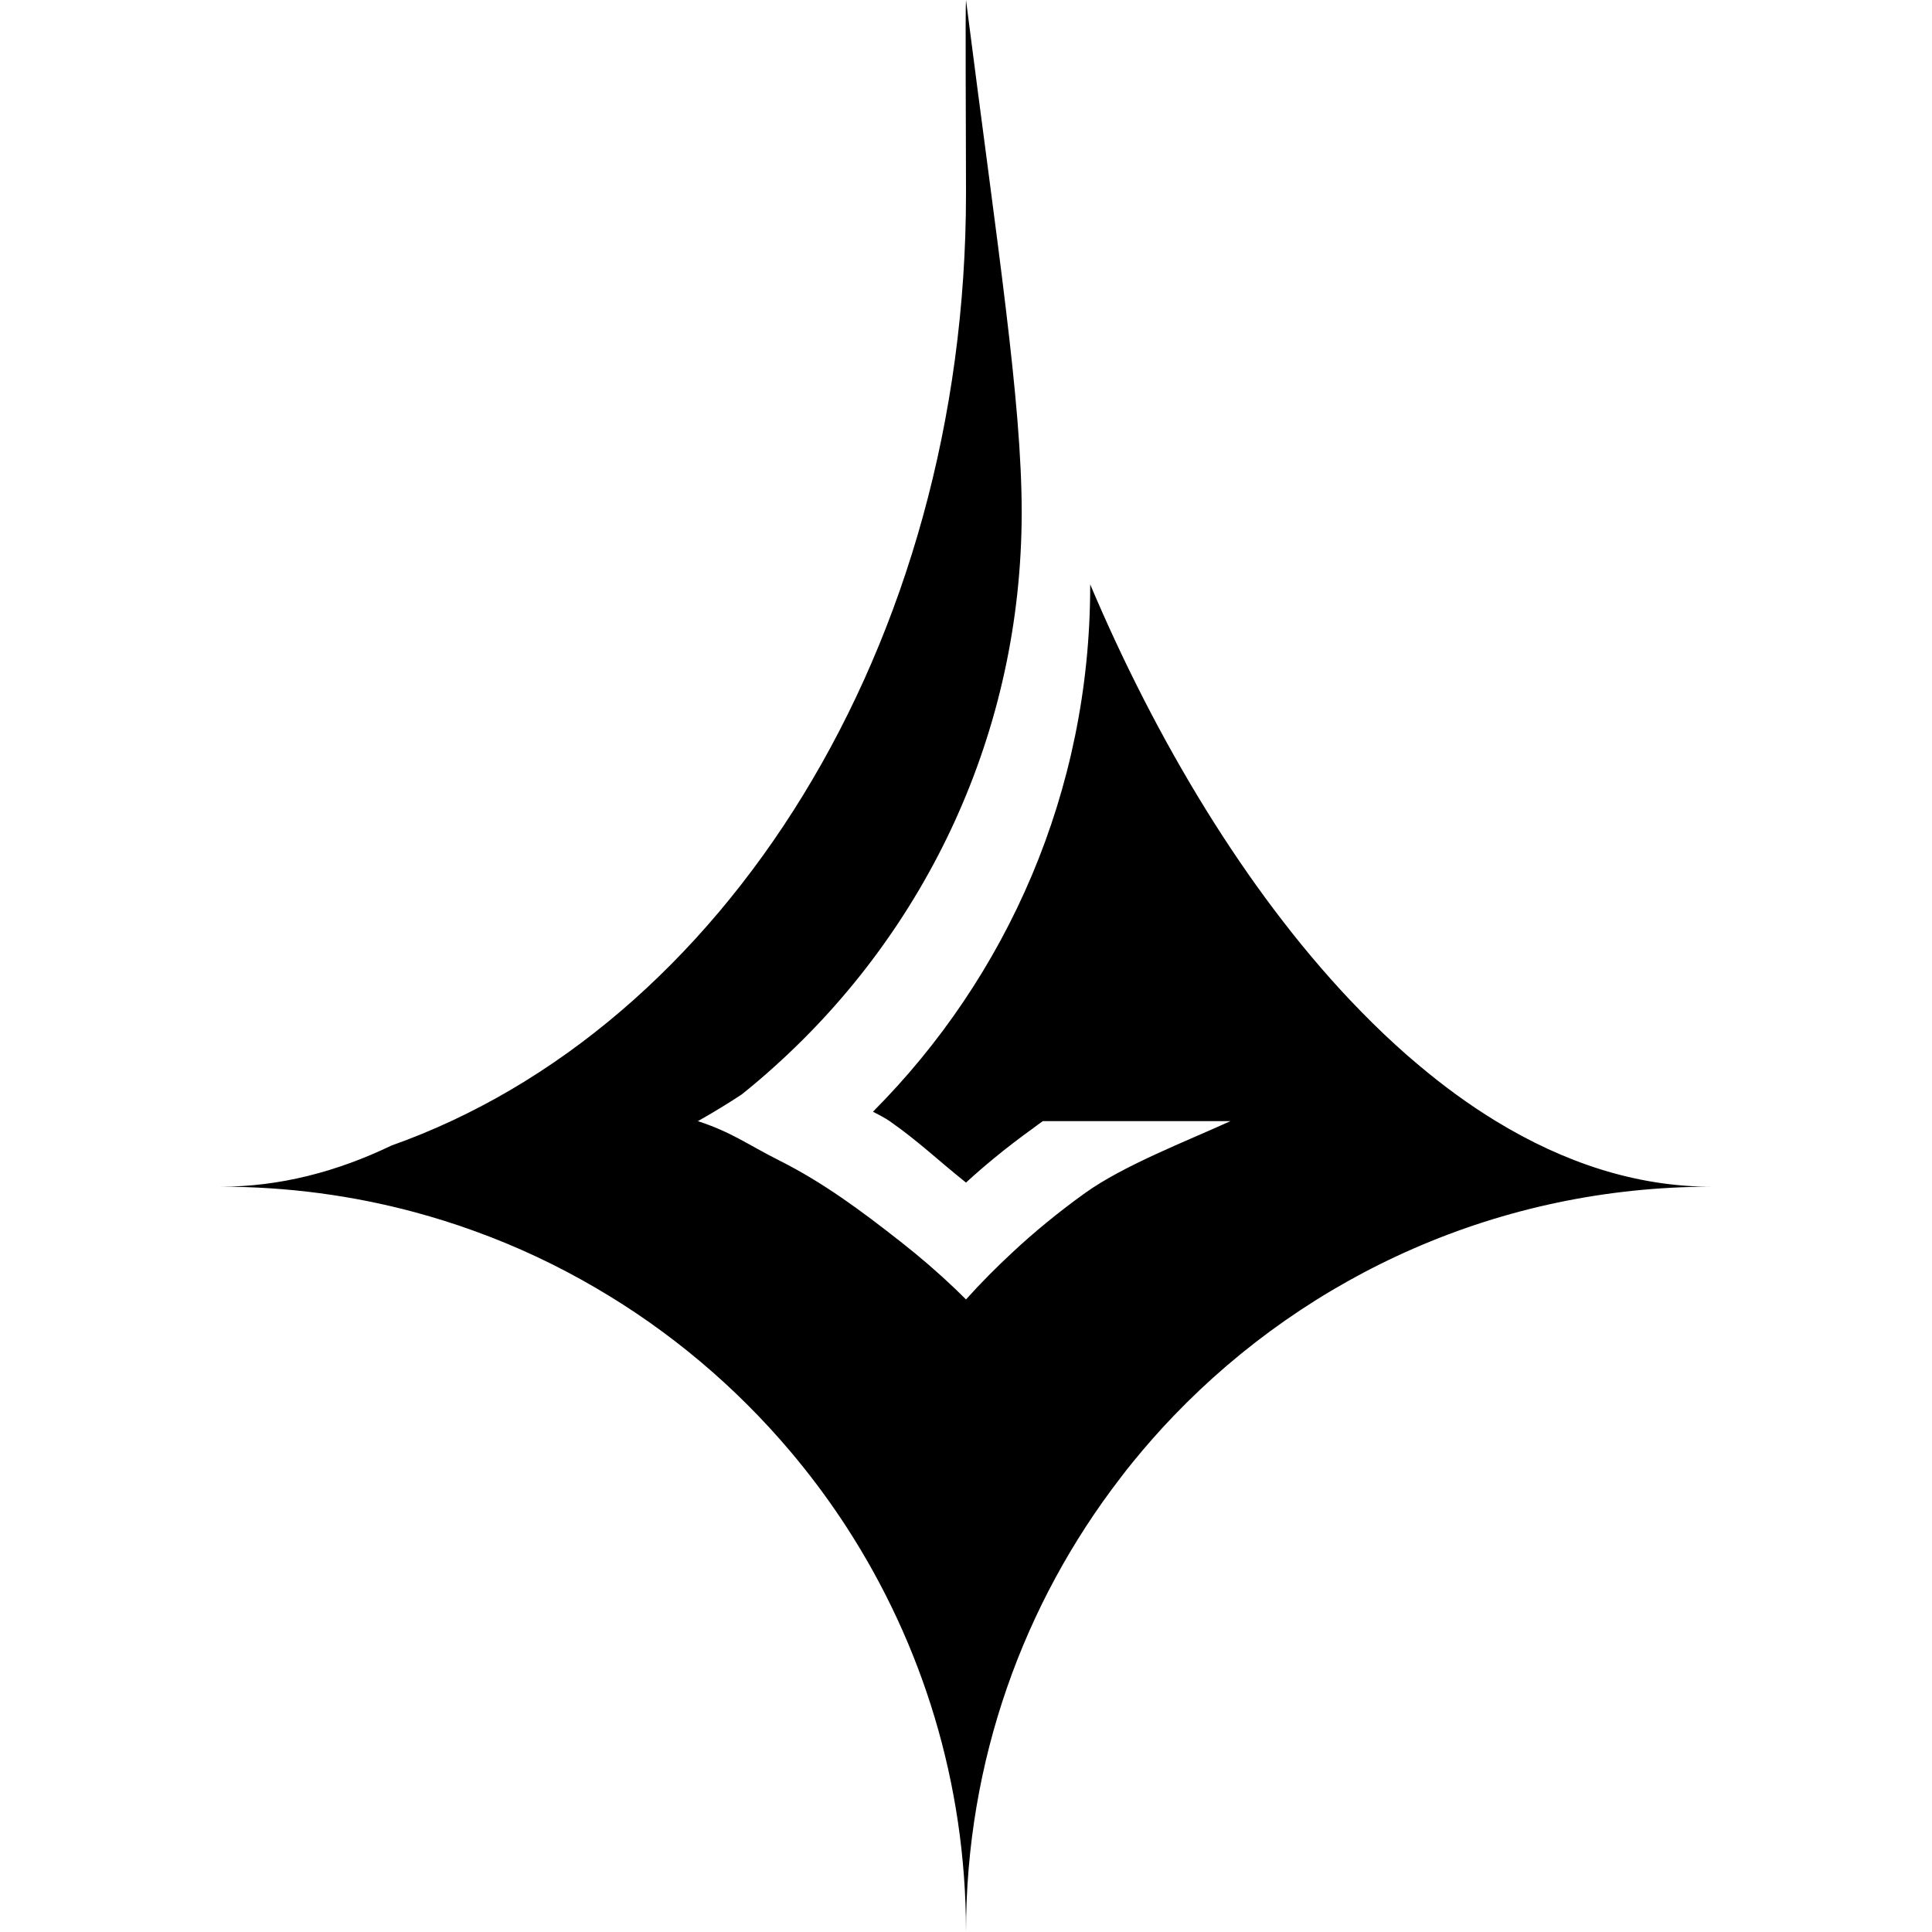 <?xml version="1.0" encoding="utf-8"?>
<!-- Generator: Adobe Illustrator 25.3.0, SVG Export Plug-In . SVG Version: 6.00 Build 0)  -->
<svg version="1.1" id="Camada_1" xmlns="http://www.w3.org/2000/svg" xmlns:xlink="http://www.w3.org/1999/xlink" x="0px" y="0px"
	 viewBox="0 0 1080 1080" style="enable-background:new 0 0 1080 1080;" xml:space="preserve">
<path d="M956.63,663.37c-118.21,0-224.86,49.21-300.68,128.25c-7.87,8.2-15.36,16.7-22.51,25.48c-2.43,2.97-4.81,5.98-7.11,9.04
	C572.18,896.44,540,984.43,540,1080c0-83.48-24.56-161.26-66.82-226.41c-1-1.55-2.01-3.1-3.05-4.64
	c-8.7-13.01-18.08-25.48-28.16-37.41c-30.71-36.4-67.62-67.53-109-91.64c-21.51-12.59-44.19-23.26-67.91-31.8
	c-10.88-3.98-22.01-7.45-33.31-10.5c-34.56-9.29-70.88-14.23-108.37-14.23c32.8,0,64.73-8.24,95.36-22.97
	C404.14,574.71,540,361.27,540,108.12C540,75.86,539.54,4.56,540,0c17.78,139.59,31.13,224.24,31.13,286.37
	c0,123.06-53.39,233.65-138.25,309.89c-5.9,5.36-12.01,10.54-18.24,15.52c-7.99,5.27-16.15,10.25-24.52,14.94
	c19,6.23,27.59,12.96,45.21,21.84c24.9,12.47,46.1,28.29,67.81,45.32c10.71,8.37,21.05,17.28,30.88,26.65
	c2.01,1.92,4.02,3.89,5.98,5.86c8.16-9.08,16.78-17.78,25.73-26.07c6.15-5.77,12.47-11.3,19-16.65c7.07-5.82,14.35-11.38,21.8-16.74
	c21.63-15.52,56.82-29.04,81.3-40.21h-104.9c-1.88,1.26-3.48,2.59-5.36,3.93c-7.45,5.36-14.73,10.92-21.8,16.74
	c-5.4,4.44-10.63,8.95-15.77,13.68c-15.82-12.64-26.68-23.18-42.68-34.35c-2.94-2.05-6.19-3.56-9.33-5.27
	c75.02-75.32,121.43-179.21,121.43-293.94v-0.84c36.91,87.24,86.82,170.55,145.36,232.48c8.37,8.83,16.86,17.24,25.57,25.15
	c3.93,3.6,7.91,7.11,11.93,10.46c14.27,12.09,28.91,22.8,43.98,31.97C874.36,649.98,914.78,663.37,956.63,663.37z"/>
</svg>
